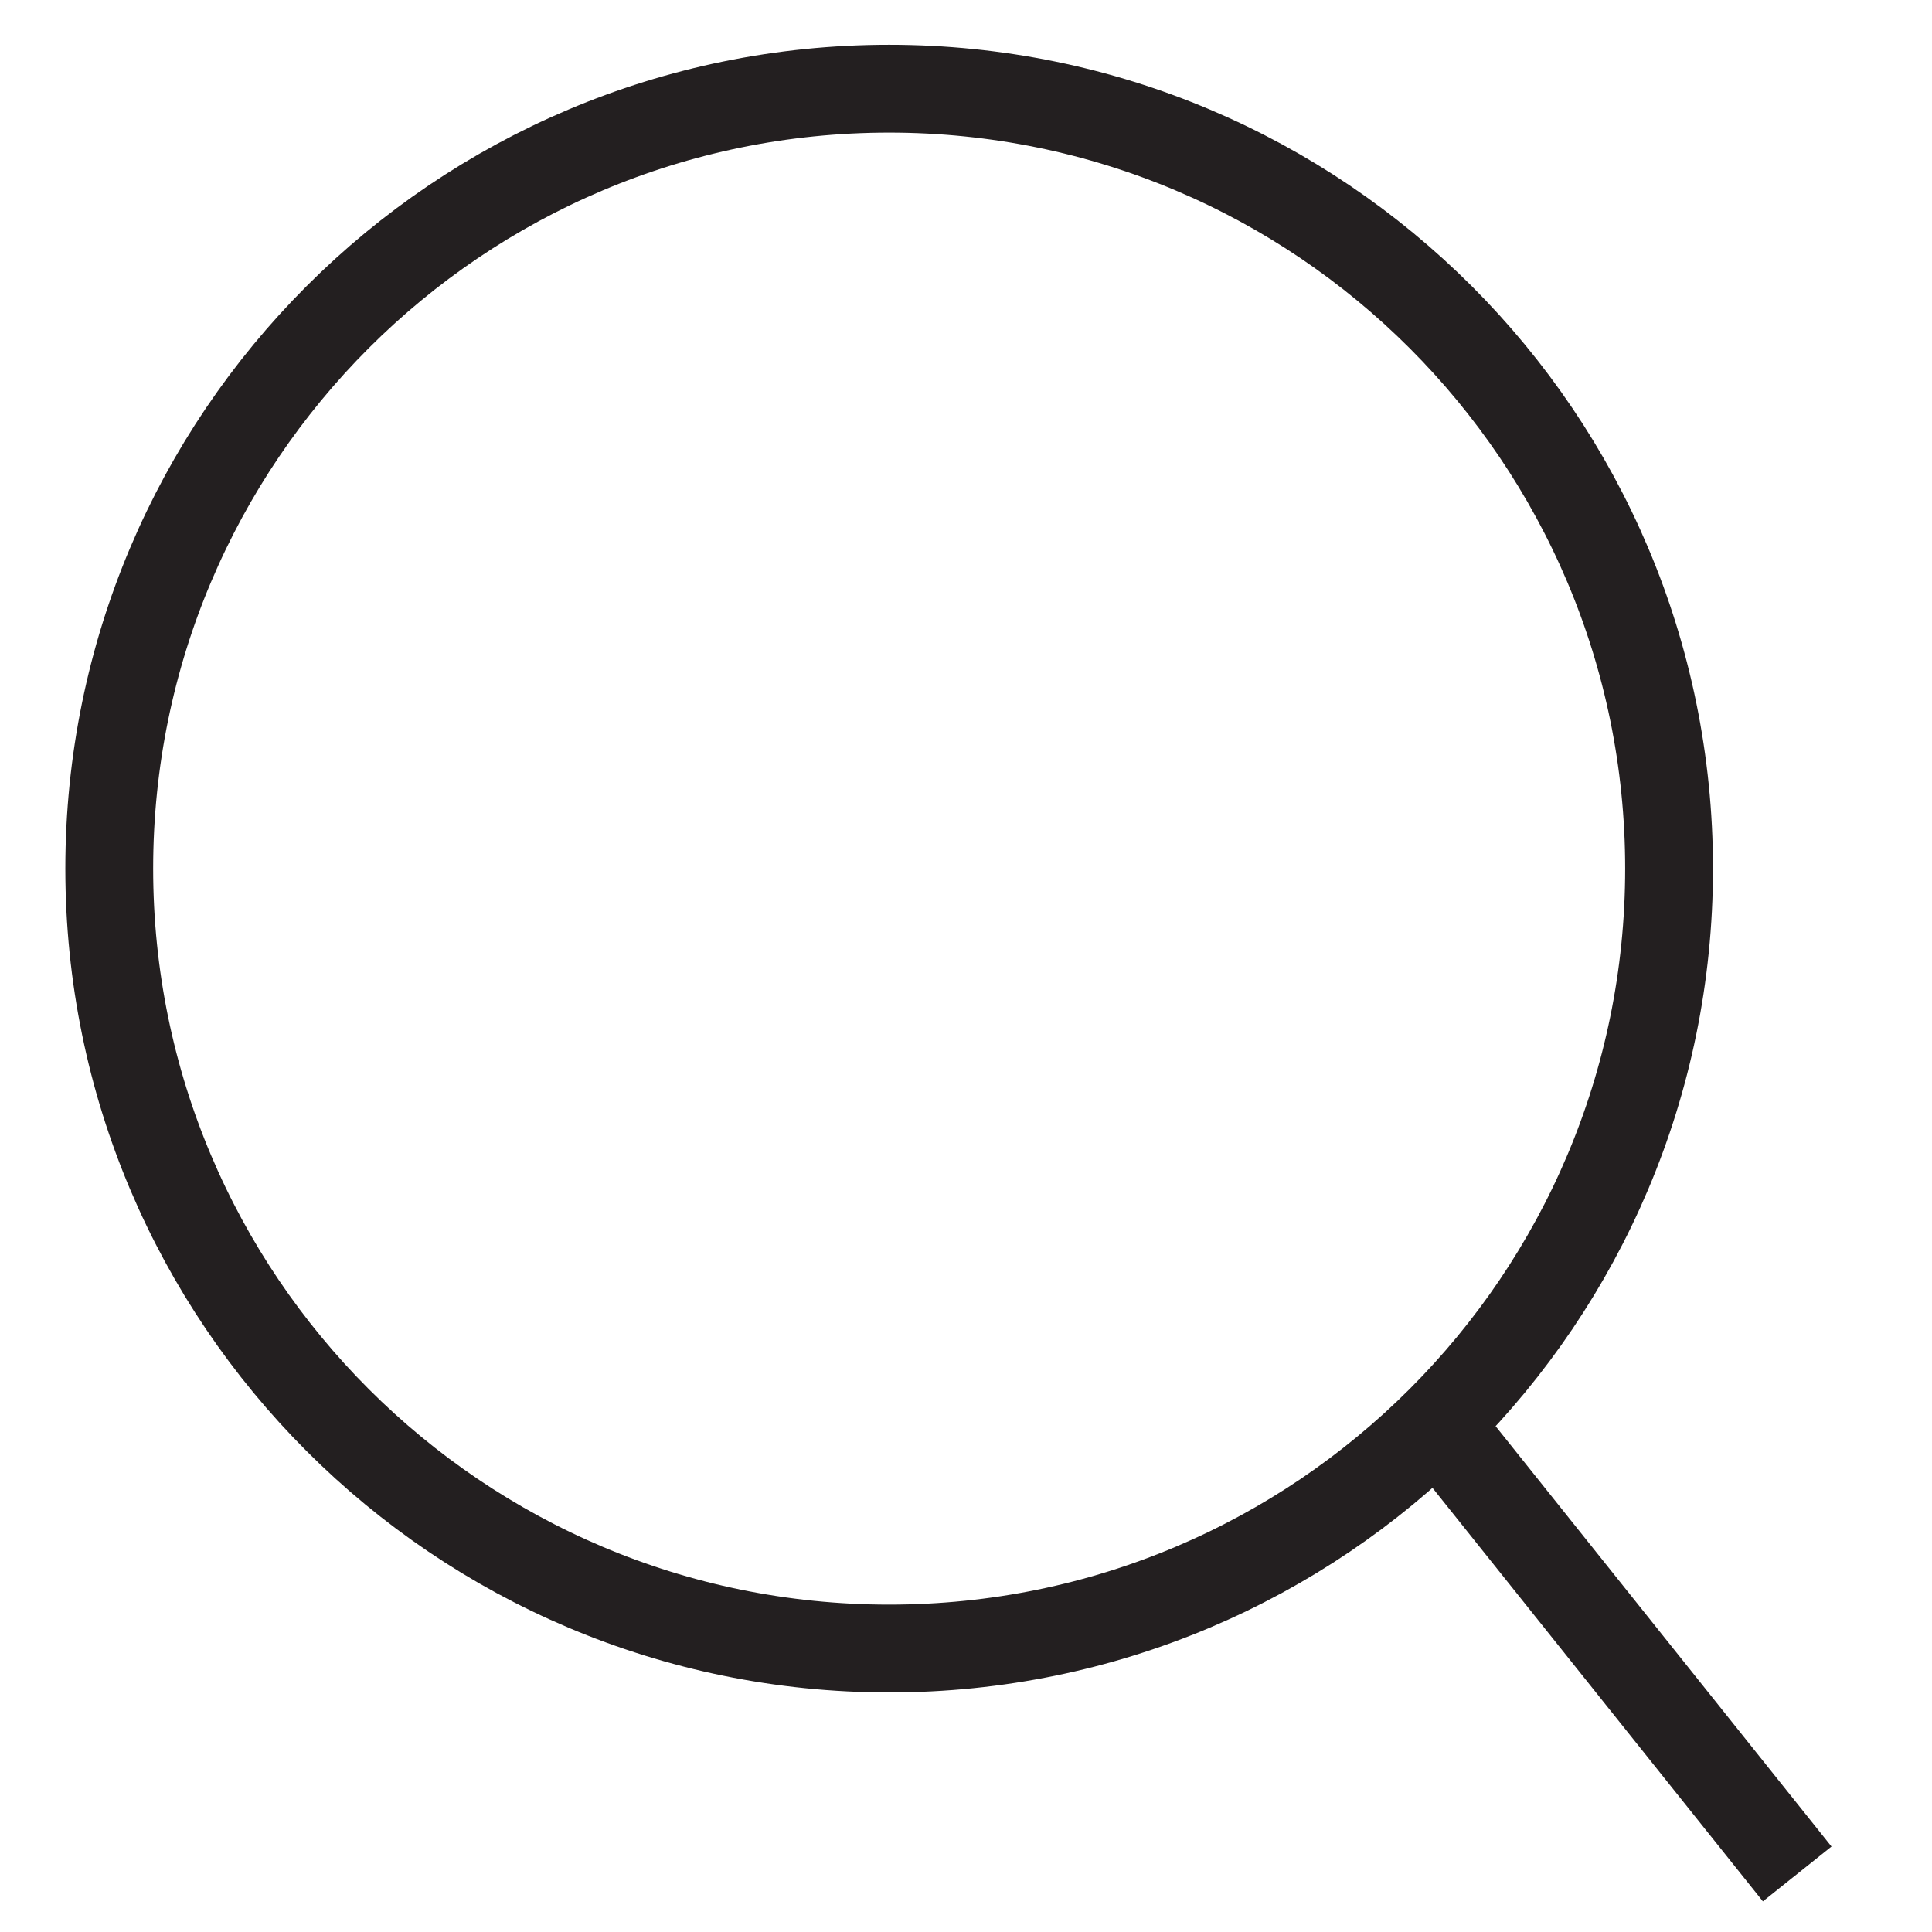 <svg width="22" height="22" viewBox="0 0 22 22" fill="none" xmlns="http://www.w3.org/2000/svg">
<path fill-rule="evenodd" clip-rule="evenodd" d="M10.125 18.772C15.03 18.772 19.006 14.796 19.006 9.891C19.006 4.986 15.03 1.01 10.125 1.01C5.22 1.01 1.244 4.986 1.244 9.891C1.244 14.796 5.22 18.772 10.125 18.772Z" stroke="#231F20"/>
<path d="M16.277 16.098L20.465 21.339" stroke="#231F20"/>
</svg>
